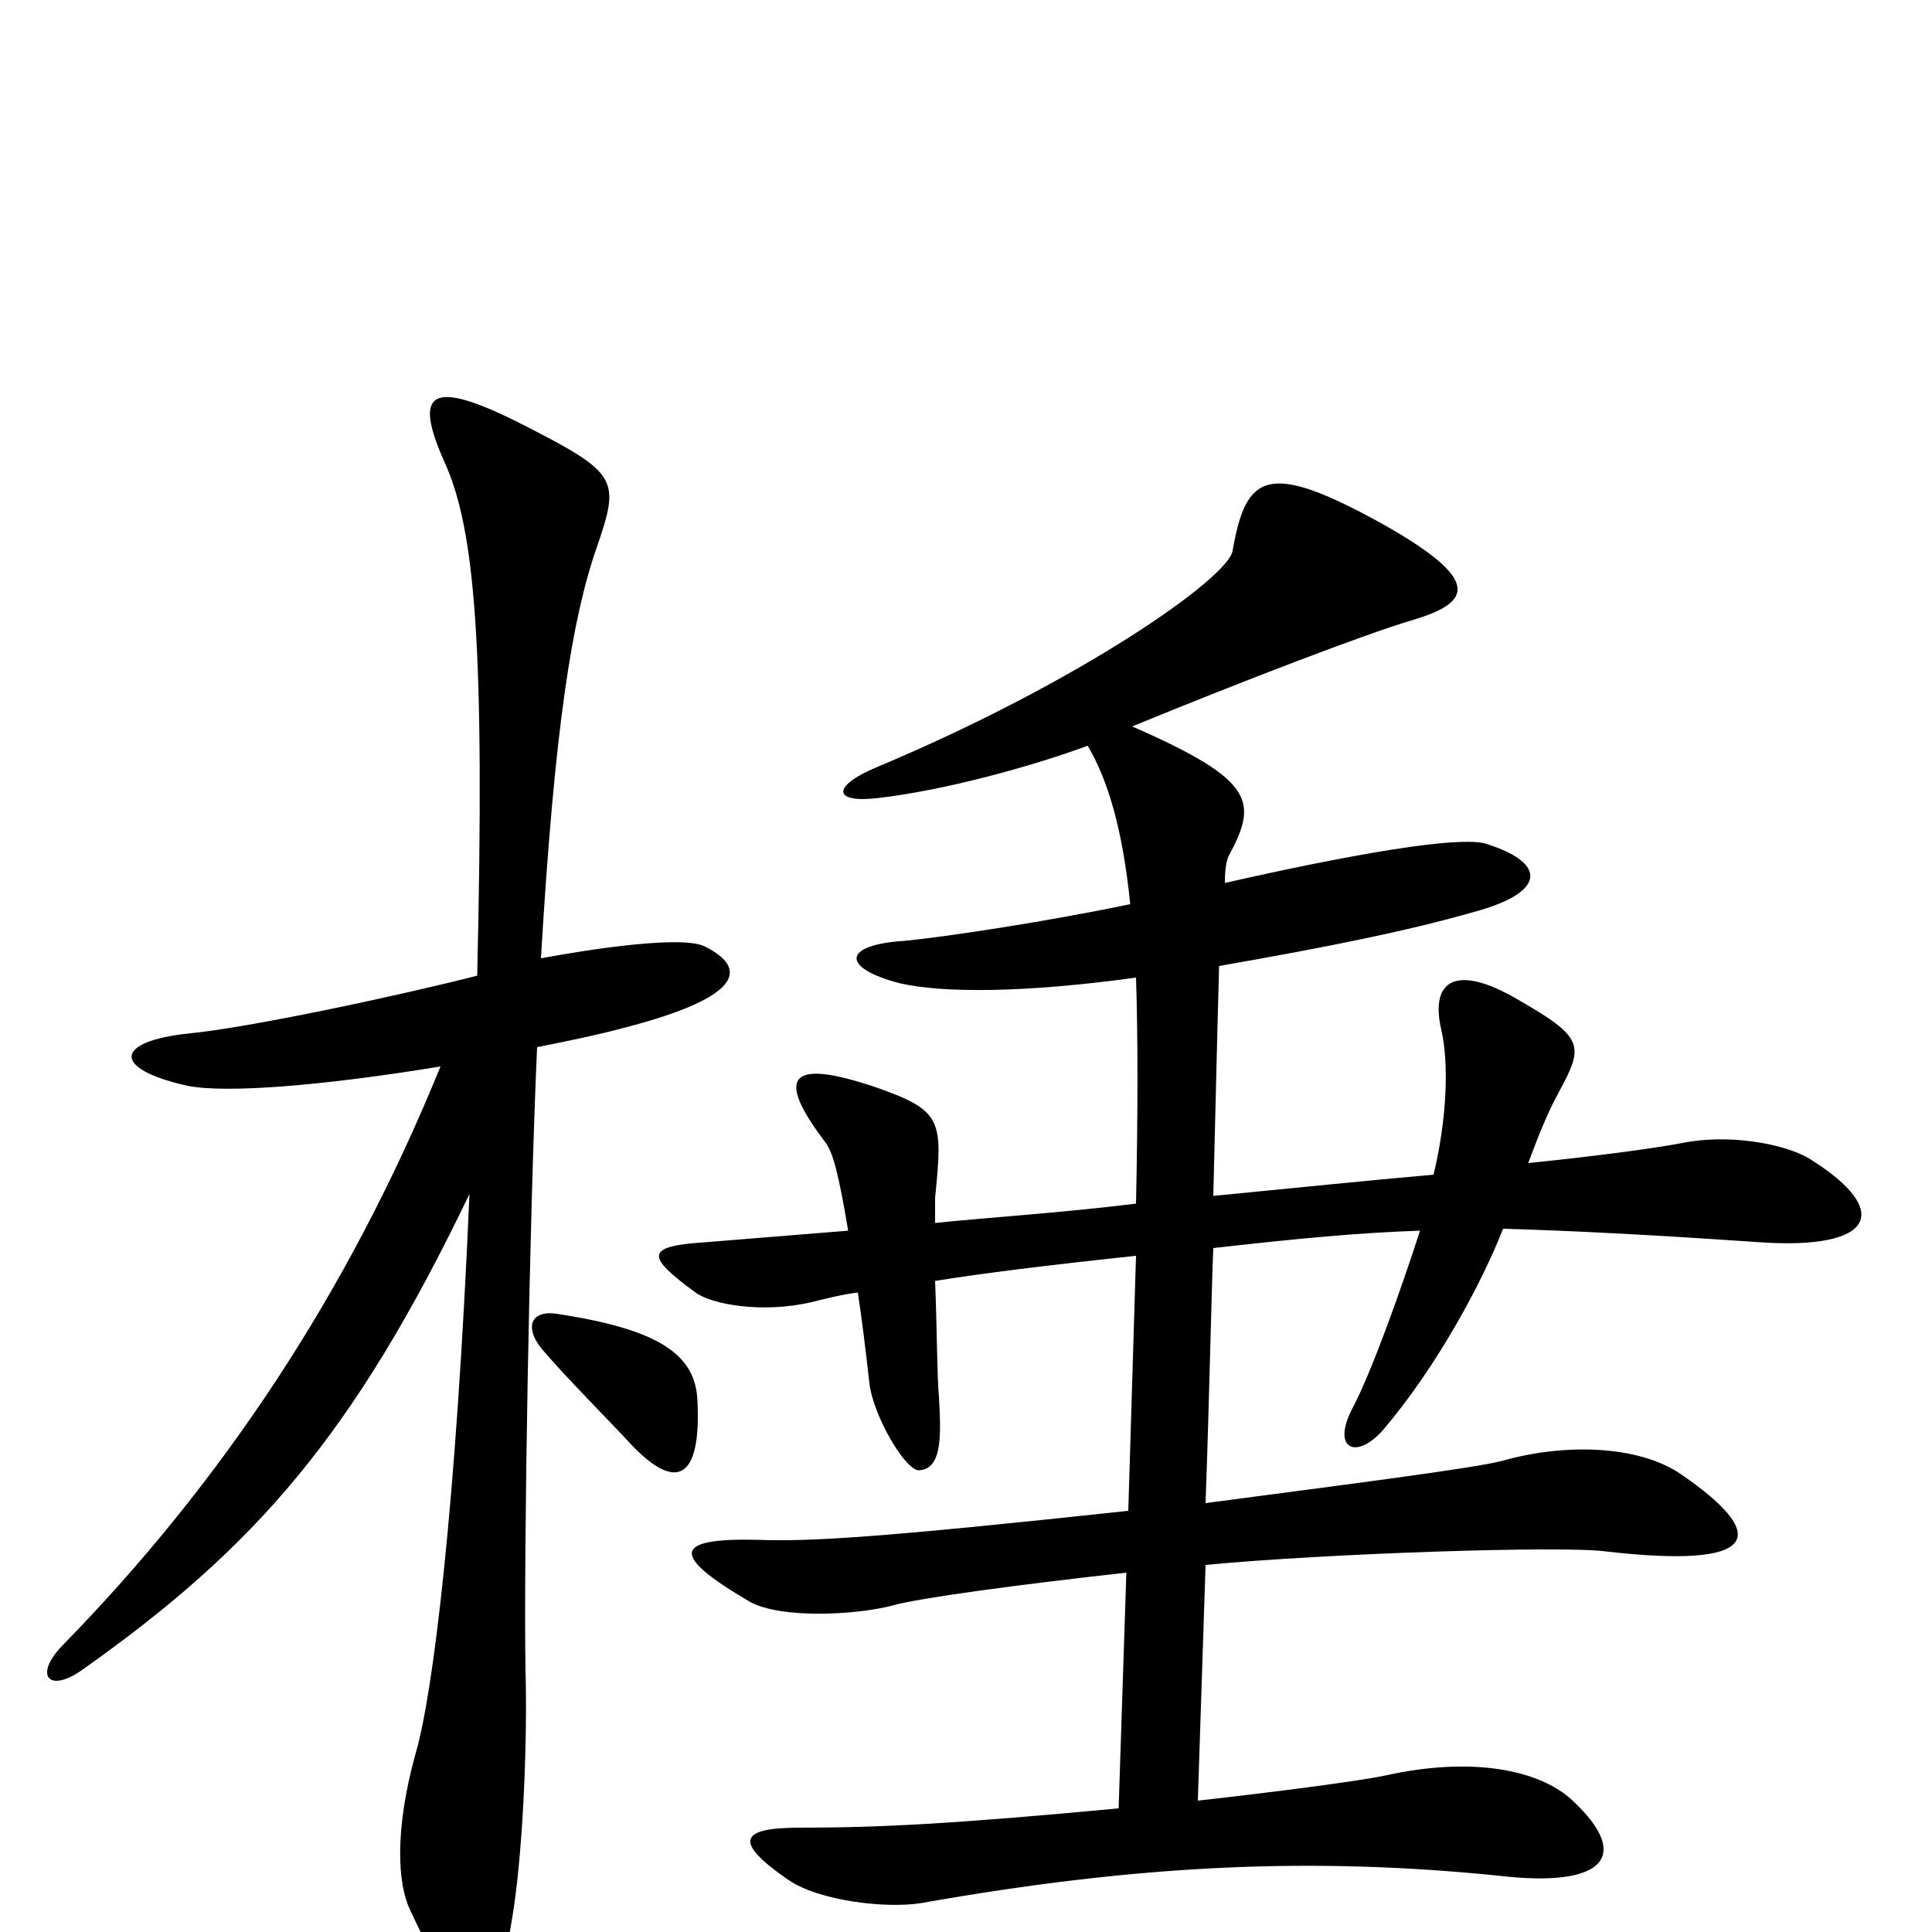<svg xmlns="http://www.w3.org/2000/svg" viewBox="0 -1000 1000 1000">
	<path fill="#000000" d="M937 -400C926 -407 899 -413 874 -409C859 -406 830 -402 791 -398C797 -414 801 -424 807 -435C820 -459 820 -463 785 -483C754 -501 740 -493 746 -467C750 -450 749 -421 742 -392C708 -389 669 -385 628 -381C629 -419 630 -465 631 -500C688 -510 728 -518 763 -528C800 -538 801 -553 770 -563C760 -567 718 -562 634 -543C634 -551 635 -555 636 -557C651 -585 650 -596 586 -624C642 -647 707 -672 731 -679C761 -688 768 -699 717 -728C656 -762 645 -755 638 -715C636 -701 559 -647 454 -603C430 -593 431 -584 455 -587C489 -591 533 -603 563 -614C573 -597 581 -572 585 -532C542 -523 489 -515 468 -513C436 -511 435 -499 466 -491C488 -486 530 -486 588 -494C589 -463 589 -425 588 -377C547 -372 513 -370 484 -367C484 -373 484 -377 484 -380C488 -420 488 -425 454 -437C407 -453 402 -442 427 -409C431 -404 434 -393 439 -363C401 -360 378 -358 365 -357C334 -355 334 -350 360 -331C368 -325 394 -320 420 -326C428 -328 436 -330 444 -331C446 -318 448 -302 450 -284C452 -267 469 -238 476 -239C488 -240 487 -258 486 -277C485 -287 485 -313 484 -337C509 -341 541 -345 588 -350L584 -218C454 -204 419 -202 392 -203C348 -204 347 -195 388 -171C404 -162 443 -164 462 -169C476 -173 529 -180 583 -186L579 -64C494 -56 455 -54 414 -54C383 -54 379 -47 408 -27C424 -16 459 -12 477 -15C590 -35 680 -39 777 -29C830 -23 845 -39 814 -68C797 -84 762 -91 717 -81C703 -78 656 -72 620 -68L624 -190C687 -196 809 -200 831 -197C909 -188 918 -204 870 -237C848 -252 810 -253 778 -244C764 -240 684 -230 624 -222C626 -277 627 -331 628 -354C672 -359 704 -362 735 -363C725 -332 710 -290 700 -271C689 -250 702 -244 716 -260C744 -293 767 -336 778 -364C813 -363 853 -361 911 -357C970 -353 980 -373 937 -400ZM365 -510C354 -516 307 -509 280 -504C287 -623 296 -680 309 -717C321 -752 320 -755 271 -780C222 -805 214 -797 230 -761C246 -726 251 -665 247 -495C208 -485 129 -468 97 -465C60 -461 57 -447 97 -438C117 -434 167 -438 228 -448C180 -330 114 -232 33 -149C17 -133 25 -123 43 -136C132 -199 183 -257 243 -382C236 -219 224 -122 215 -92C204 -52 206 -25 212 -12C243 55 256 54 266 -13C271 -47 273 -102 272 -135C271 -196 274 -369 278 -458C293 -461 308 -464 323 -468C385 -484 387 -499 365 -510ZM361 -275C360 -299 341 -312 288 -320C274 -322 271 -312 282 -300C294 -286 316 -264 327 -252C350 -228 363 -234 361 -275Z"/>
</svg>